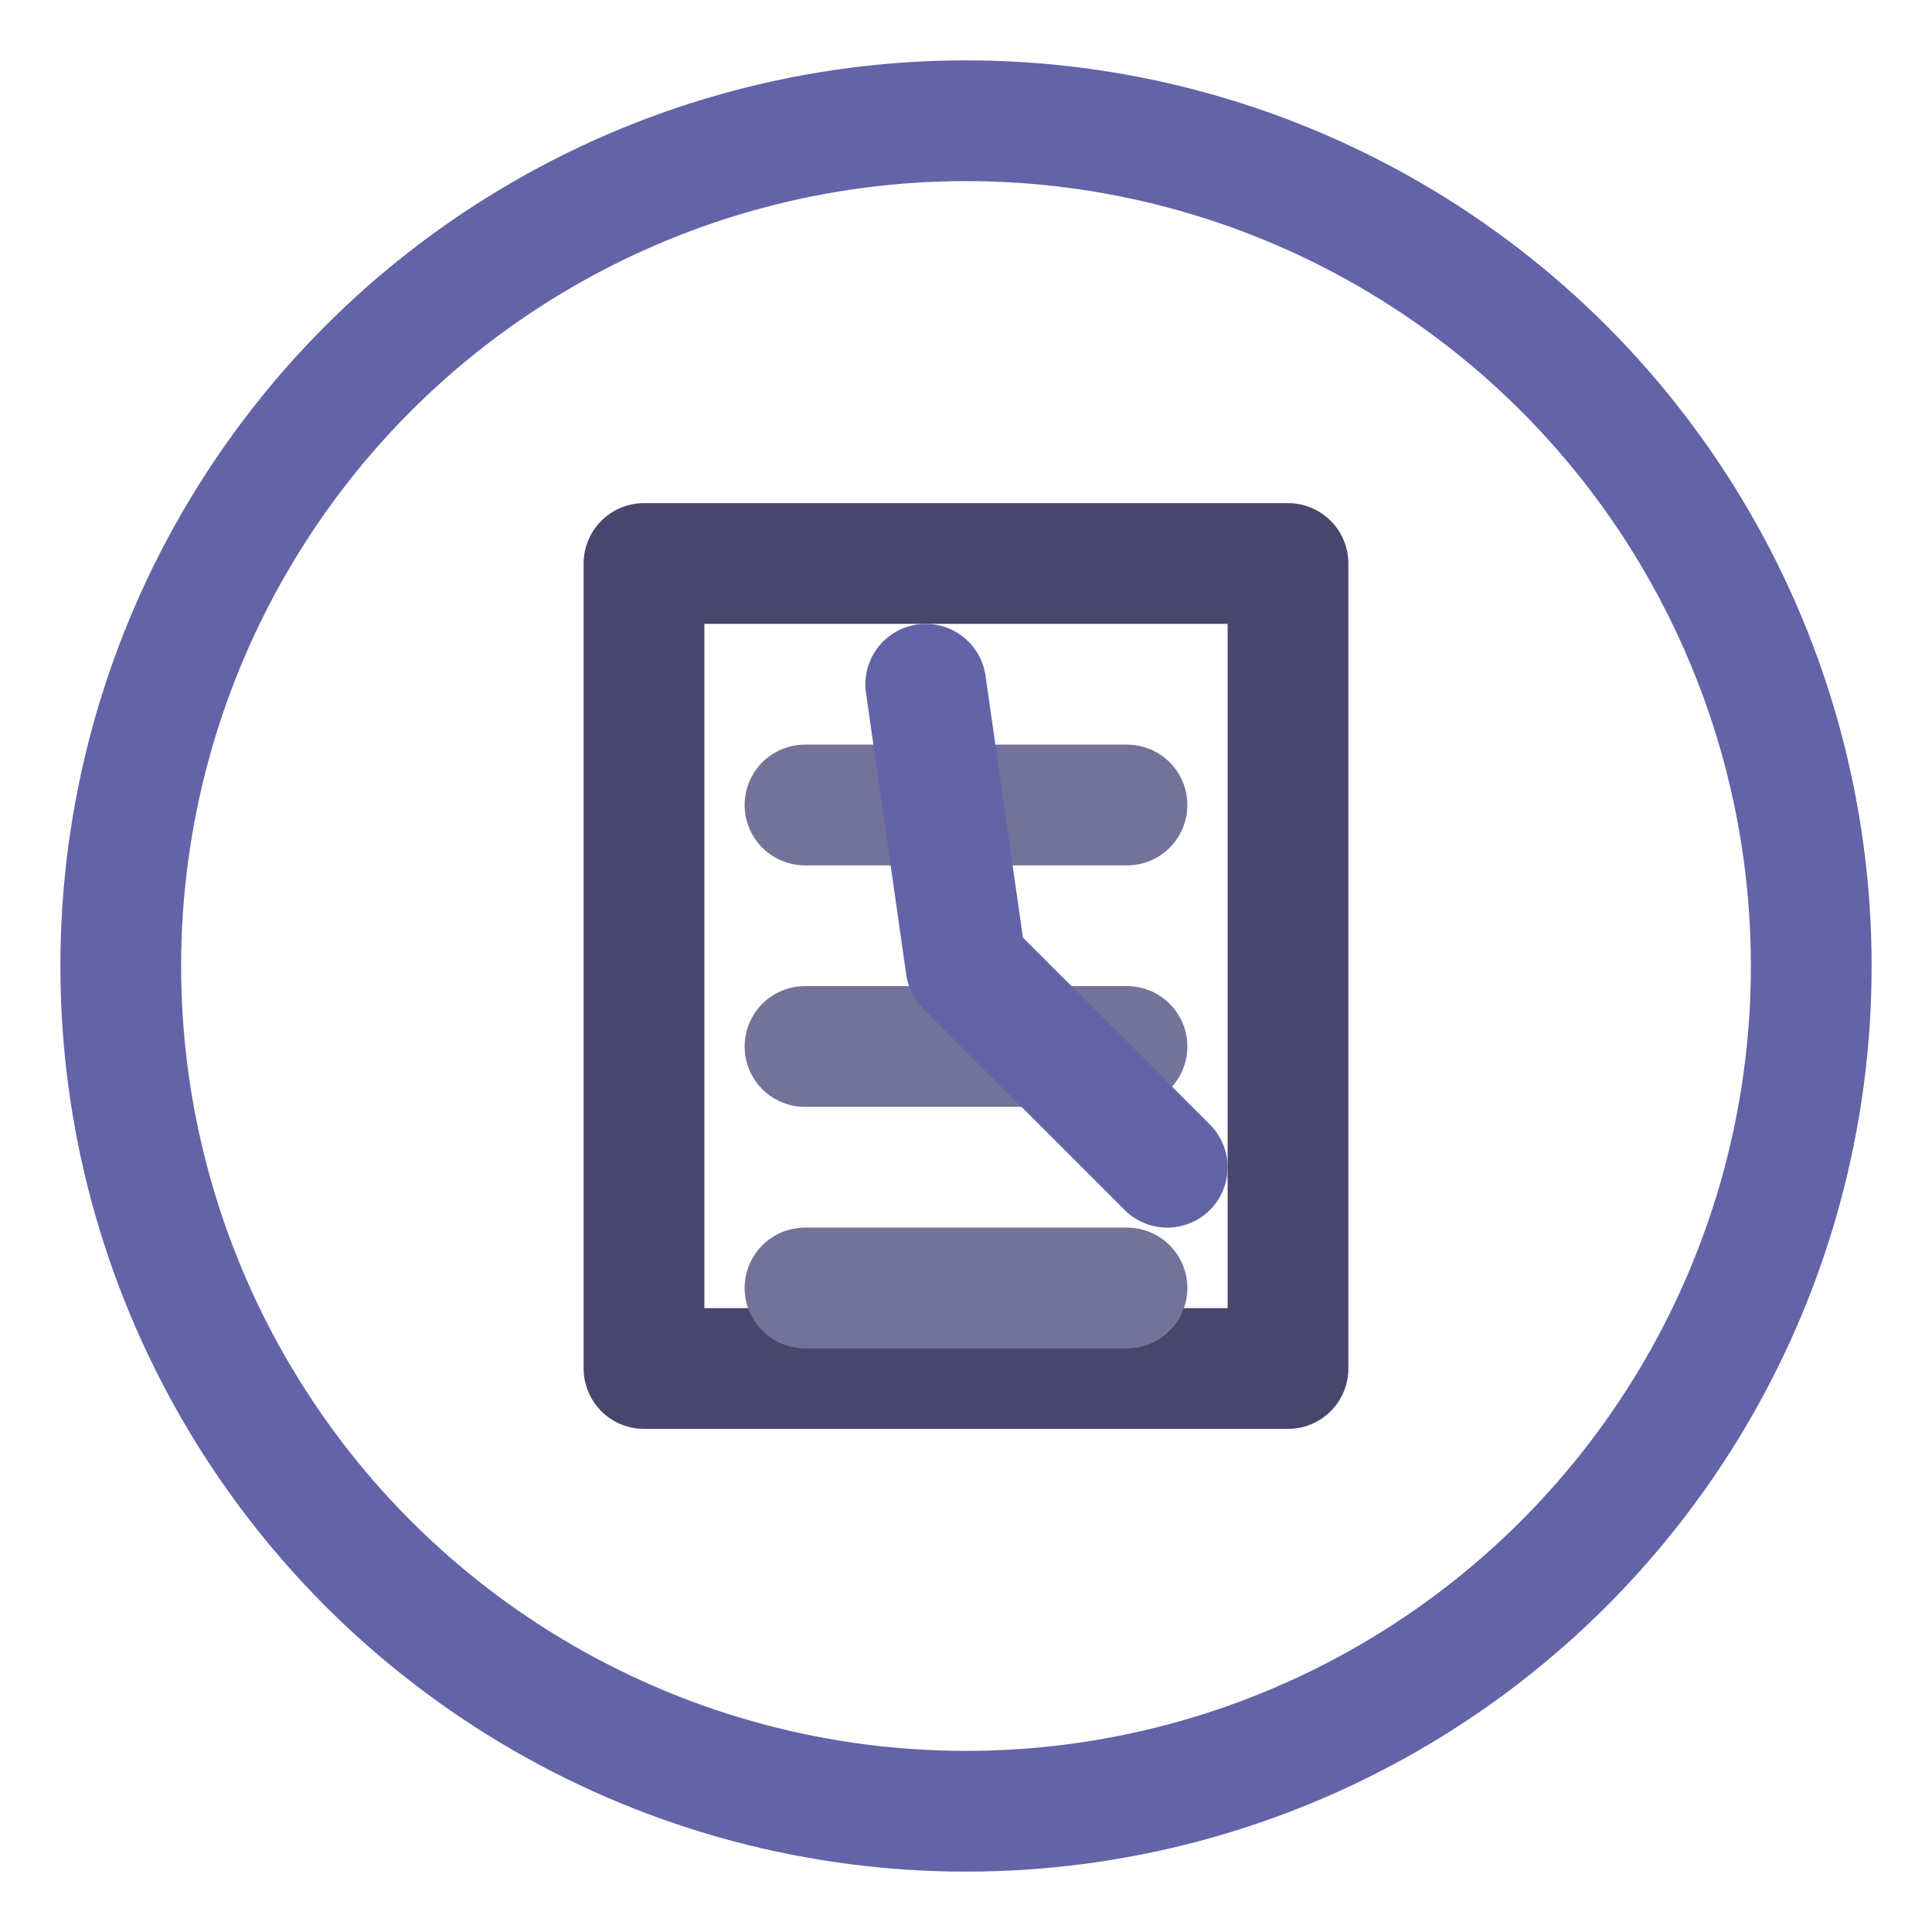 <?xml version="1.0" encoding="UTF-8"?>
<svg viewBox="0 0 24 24" 
     xmlns="http://www.w3.org/2000/svg"
     role="img"
     aria-label="Meeting Minutes System Logo"
     focusable="false"
     preserveAspectRatio="xMidYMid meet">
  
  <!-- Base circle representing meeting/collaboration -->
  <circle 
    cx="12" 
    cy="12" 
    r="10.5"
    fill="none"
    stroke="rgb(98, 100, 167)"
    stroke-width="1.5"
    stroke-linecap="round"
  />

  <!-- Document/minutes representation -->
  <path
    d="M8 7h8v10H8z"
    fill="none"
    stroke="rgb(72, 70, 108)"
    stroke-width="1.5"
    stroke-linejoin="round"
  />

  <!-- Text lines representing content -->
  <path
    d="M10 10h4M10 13h4M10 16h4"
    stroke="rgb(115, 114, 153)"
    stroke-width="1.5"
    stroke-linecap="round"
    stroke-linejoin="round"
  />

  <!-- Clock hands representing time/scheduling -->
  <path
    d="M12 12l2.5 2.5M12 12l-0.5-3.5"
    stroke="rgb(98, 100, 167)"
    stroke-width="1.5"
    stroke-linecap="round"
    stroke-linejoin="round"
  />

  <!-- Metadata -->

  <!-- Ensure high contrast mode support -->
  <style>
    @media screen and (-ms-high-contrast: active) {
      circle, path {
        stroke: currentColor;
      }
    }
  </style>
</svg>